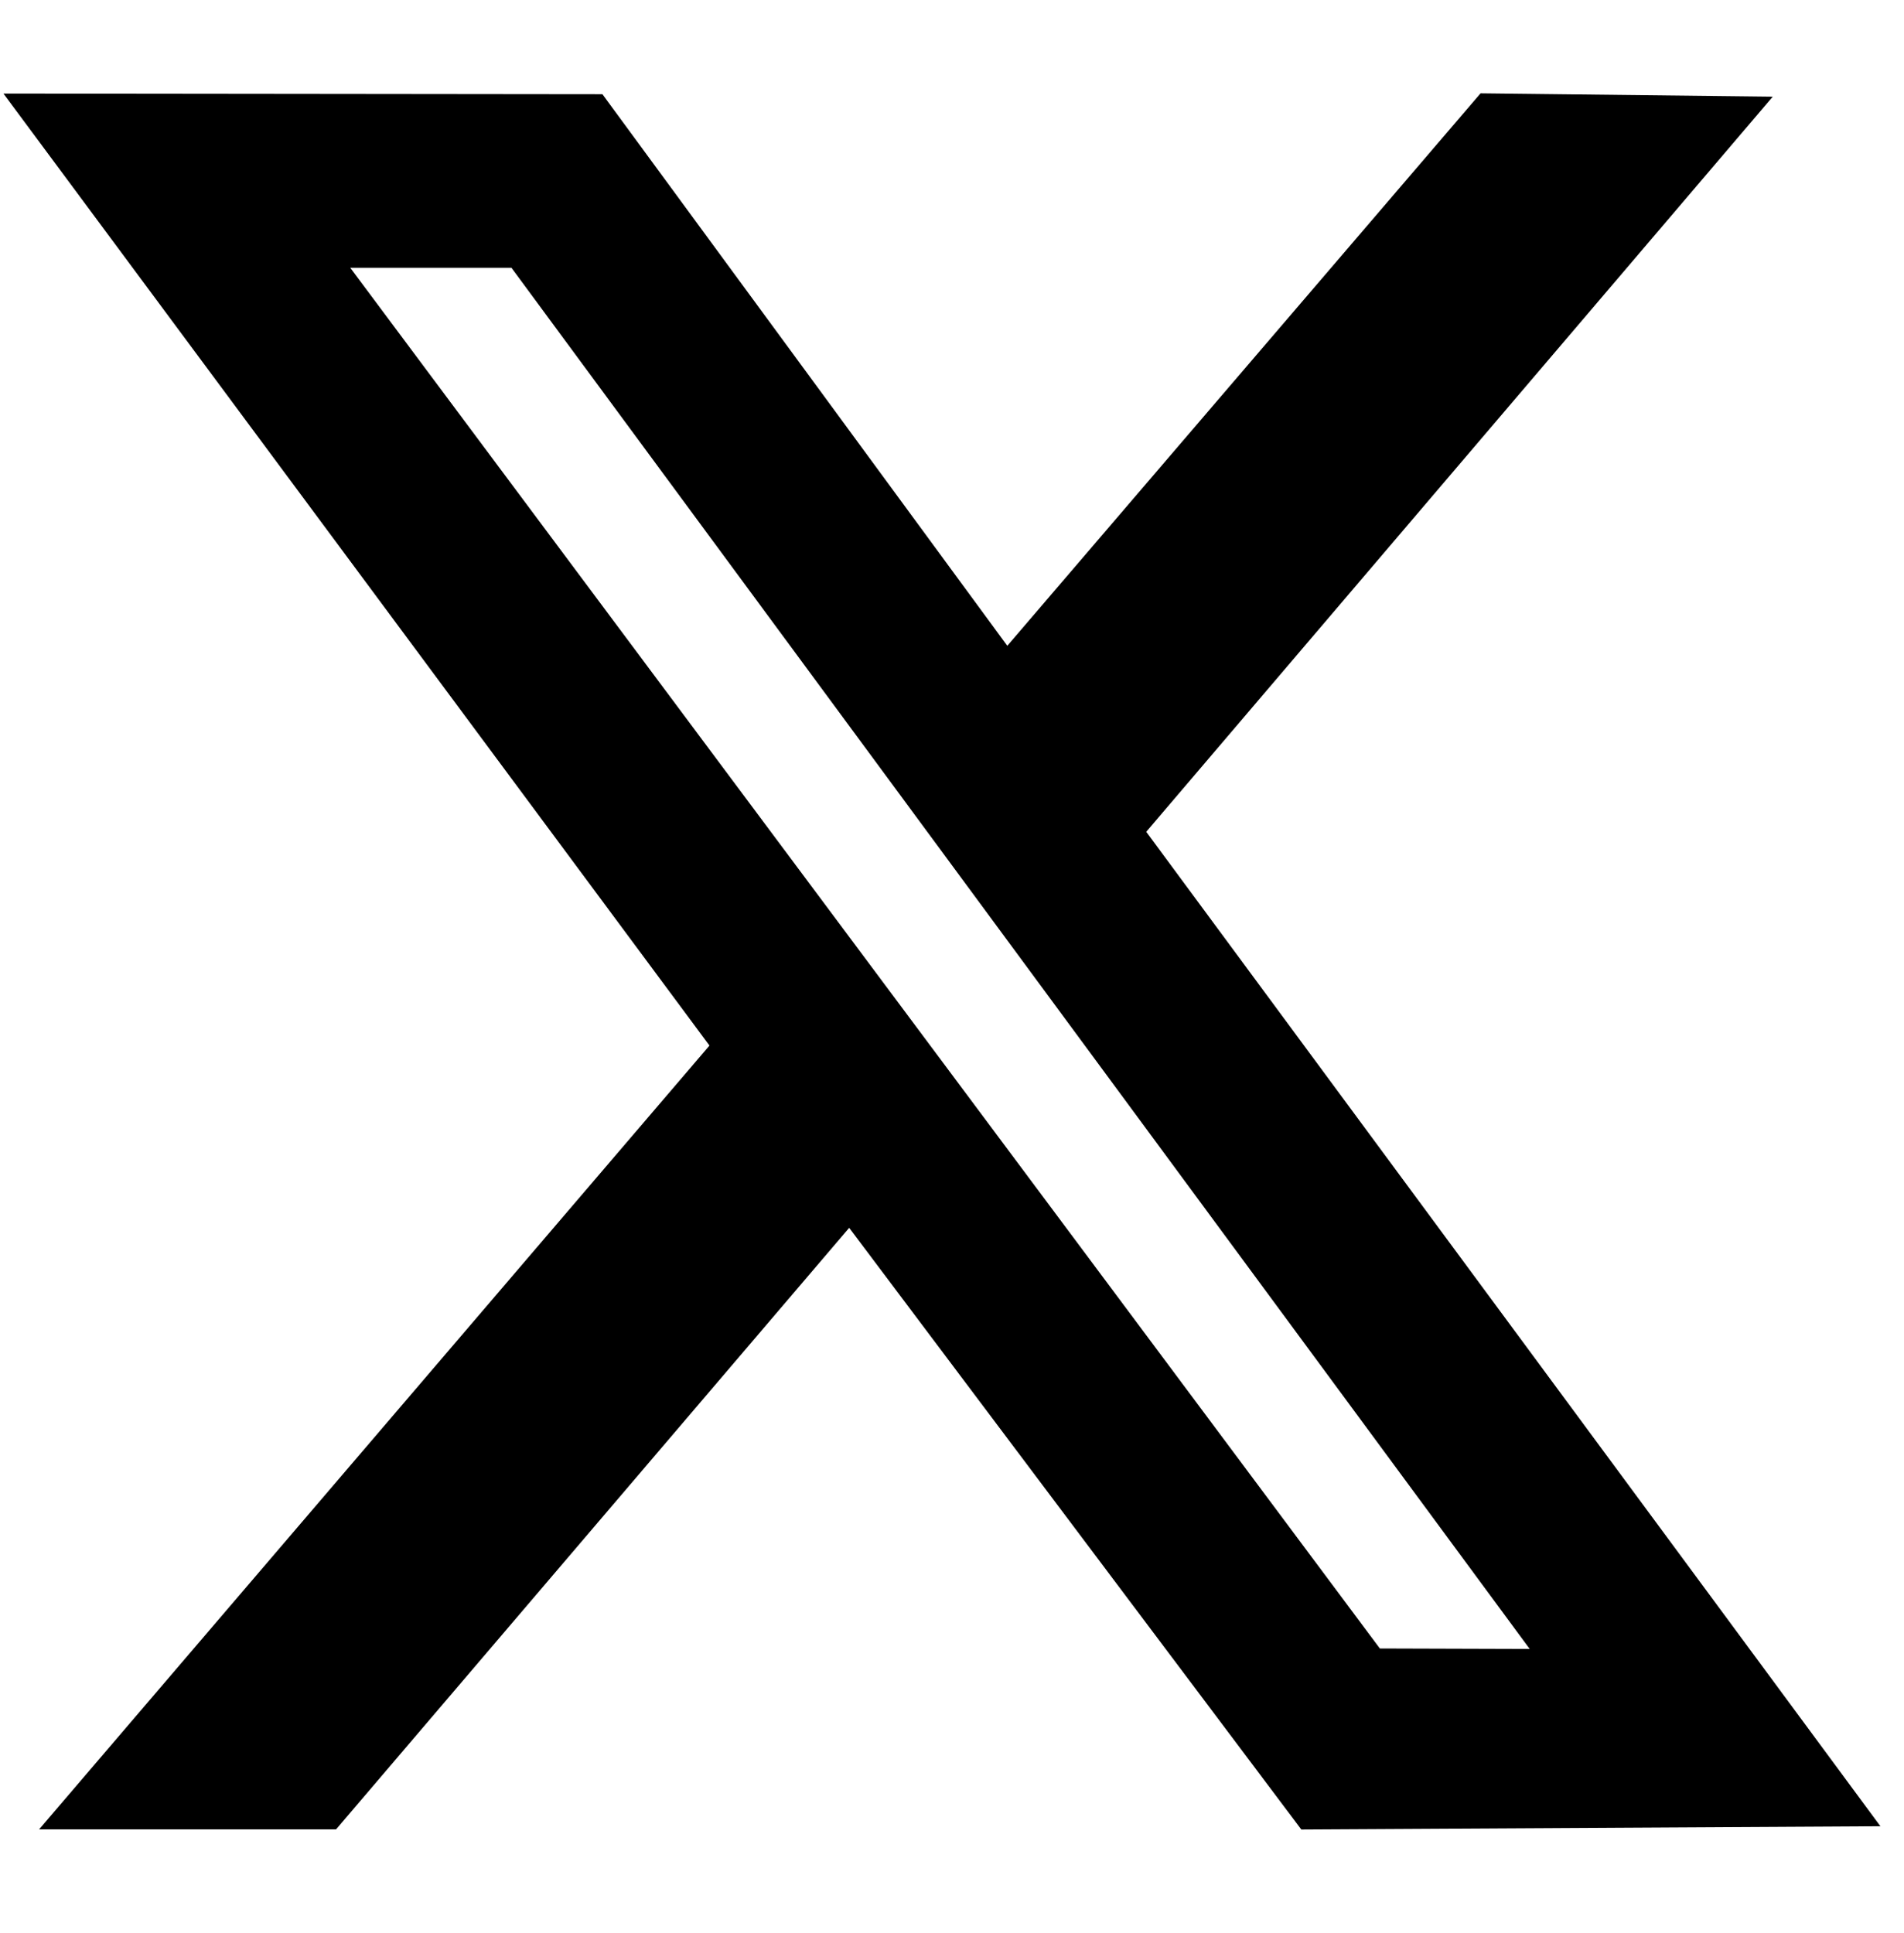 <svg width="66" height="67" viewBox="0 0 66 67" fill="none" xmlns="http://www.w3.org/2000/svg">
<g clip-path="url(#clip0_15_49)">
<path fill-rule="evenodd" clip-rule="evenodd" d="M24.593 36.242L1.355 63.411H11.649L29.436 42.56L45.109 63.416L65.182 63.303L39.733 28.833L61.45 3.351L51.322 3.235L34.917 22.385L20.882 3.266L0.119 3.243L24.593 36.242ZM53.025 57.157L47.831 57.141L12.141 9.282H17.729L53.025 57.157Z" fill="black"/>
</g>
<defs>
<clipPath id="clip0_15_49">
<rect width="65.063" height="66.645" fill="white" transform="translate(0.119)"/>
</clipPath>
</defs>
</svg>
